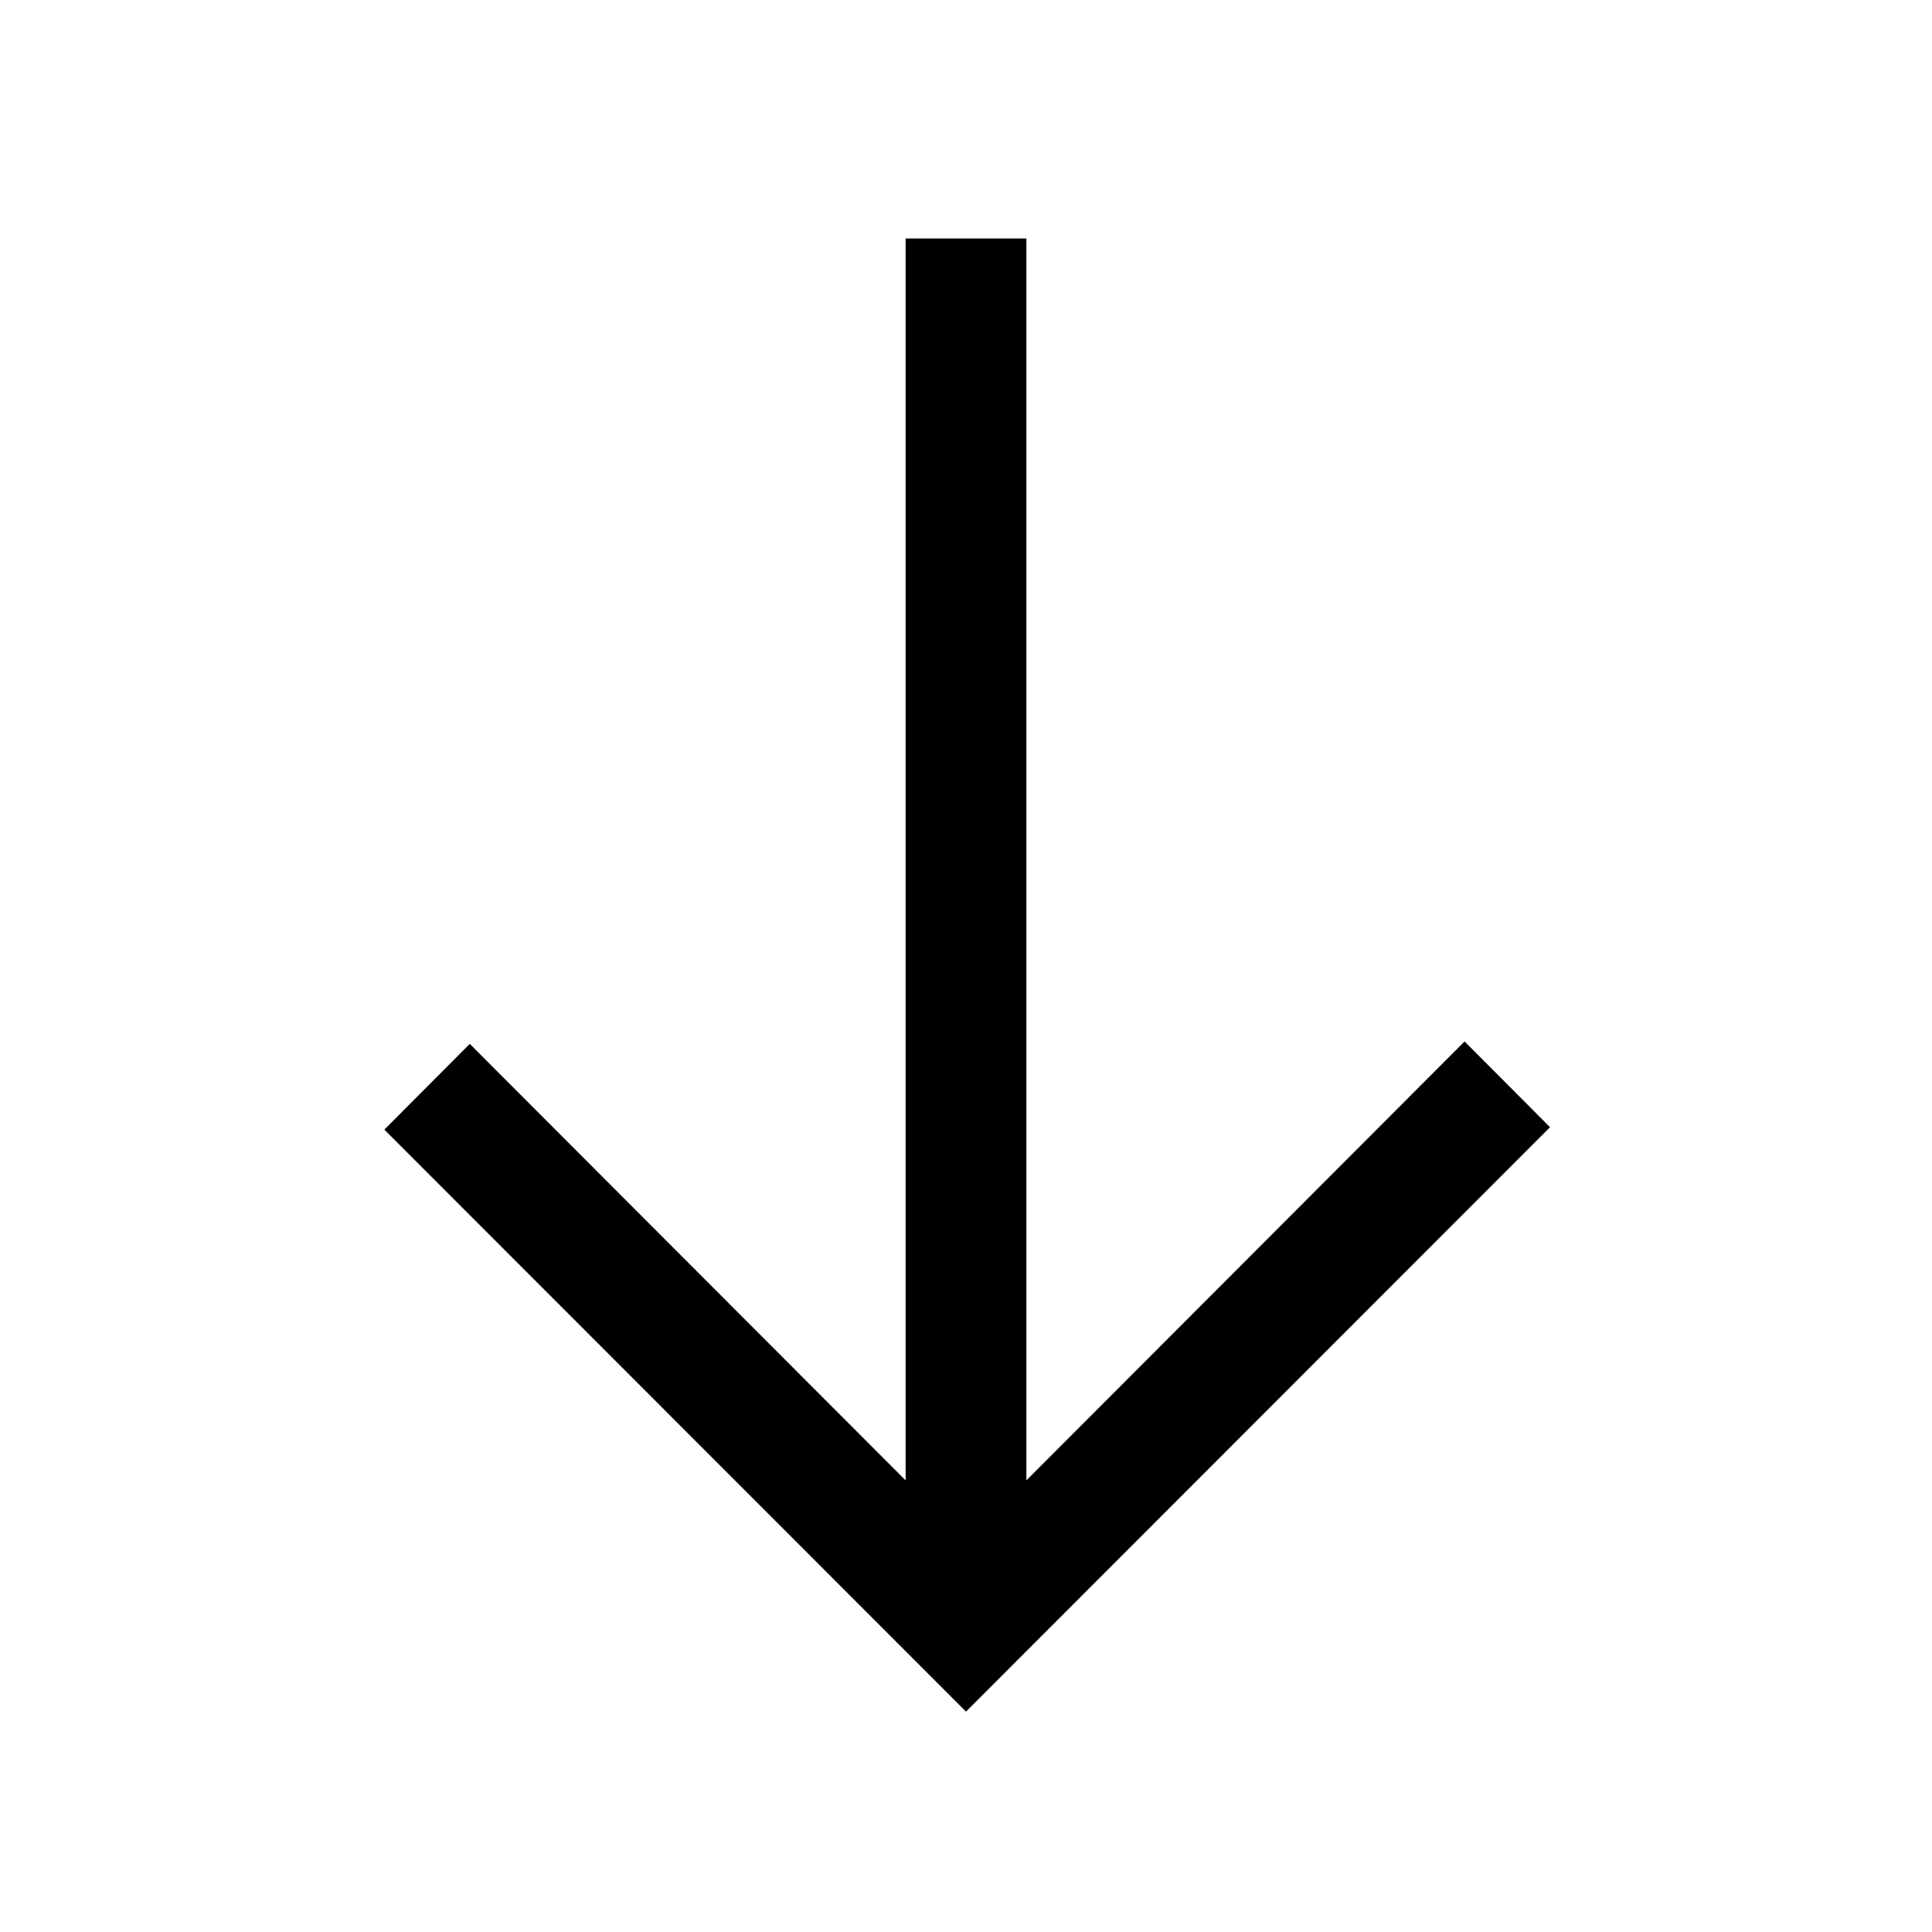 <svg width="32" height="32" fill="none" xmlns="http://www.w3.org/2000/svg"><g clip-path="url(#a)"><path fill-rule="evenodd" clip-rule="evenodd" d="M17 24.52V3.95h-2v20.57l-7.219-7.23-1.415 1.42L16 28.35l9.673-9.68-1.415-1.42L17 24.52Z" fill="#000"/></g><defs><clipPath id="a"><path fill="#fff" d="M0 0h32v32H0z"/></clipPath></defs></svg>